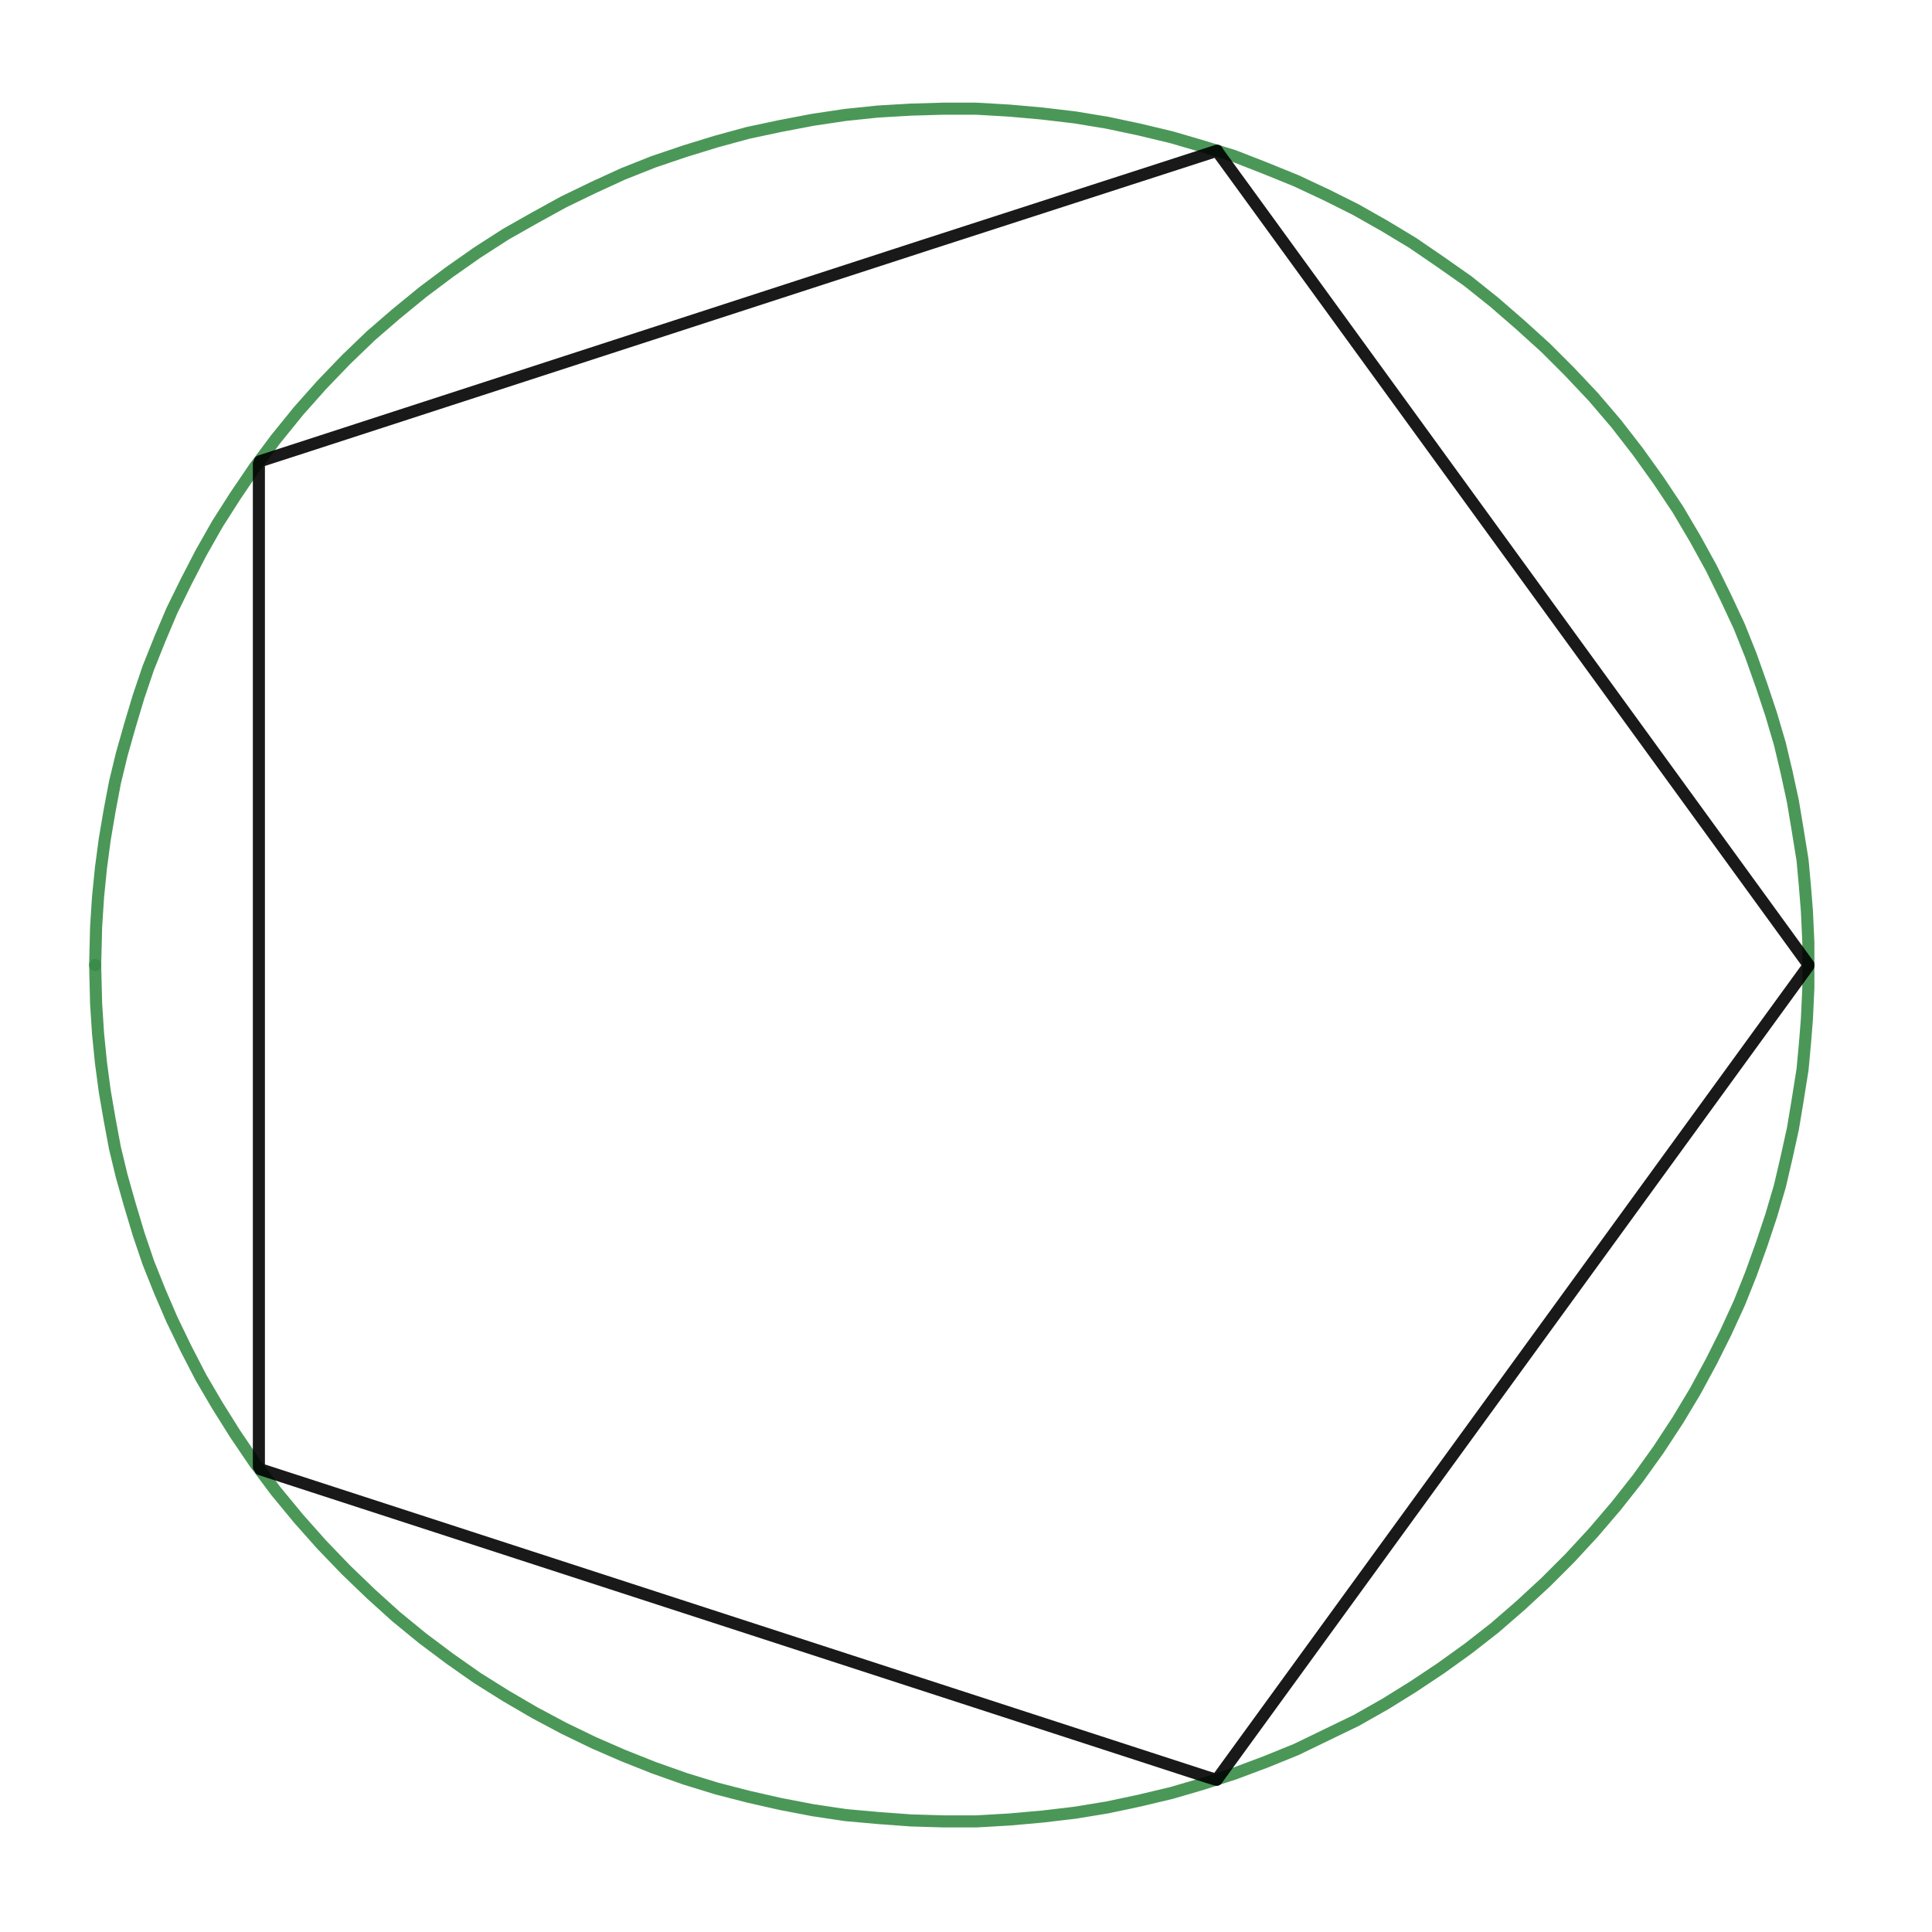 <?xml-stylesheet type="text/css" href="svg.css" ?>
<svg xmlns="http://www.w3.org/2000/svg" width="800" height="800" viewBox="0 0 800 800">
  <path fill="#fff" d="M0 0h800v800H0z" class="dcg-svg-background"/>
  <g fill="none" stroke="#388c46" stroke-linecap="round" stroke-linejoin="round" stroke-miterlimit="10" stroke-opacity=".9" stroke-width="5" paint-order="fill stroke markers">
    <path d="M39.4 399.6h0l.4 16 .8 12.4 1.2 12 1.6 12 2 11.6 2.2 11.8 2.8 11.6 3.4 12 3.6 12 4 11.8 4.8 12 5 11.6 5.8 12 6.2 12L90 582l7.4 11.8 8 11.8 8.8 11.8 9.4 11.4 9.6 10.8 10 10.4 10.4 10 10.4 9.4 11 9 11.2 8.4 11.4 8 11.8 7.4 12 7 12 6.4 12.4 6 12.4 5.4 12.6 5 13 4.6 13 4L310 744l13.2 3 13.6 2.6 13.4 2 13.4 1.2 13.6 1 13.6.4h13.6l13.8-.8 13.4-1.2 13.6-1.6 13.4-2.2 13.2-2.8 13.4-3.2 13-3.8 13-4.2 12.8-4.8 12.8-5.2 12.4-6 12.4-6 12-6.8 11.6-7.2 11.4-7.6 11.4-8.2 11-8.6 10.6-9.2 10.4-9.6 10-10 9.8-10.6 9.4-11 9-11.4 8.6-12 8-12.2 7.2-12 6.6-12.2 6-12 5.6-12.2 4.8-12 4.4-12.2 4-12 3.6-12.2 2.8-12 2.6-11.8 2-12 2-12.6 1-10.8.8-10 .6-13v-9.6" class="dcg-svg-curve"/>
    <path d="M39.4 399.6h0l.4-15.8.8-12.4 1.2-12 1.6-12 2-11.8 2.2-11.6 2.8-11.6 3.4-12 3.6-12 4-11.8 4.8-12 5-11.8L77 241l6.2-12 6.8-12 7.4-11.6 8-11.8 8.8-11.8 9.4-11.6 9.6-10.8 10-10.4 10.4-10 10.4-9 11-9 11.2-8.4 11.4-8 11.8-7.6 12-6.8 12-6.6 12.4-6L258 72l12.6-5 13-4.4 13-4 13.2-3.6 13.2-2.8 13.6-2.6 13.4-2 13.4-1.4 13.6-.8 13.6-.4h13.6l13.8.8 13.4 1.2 13.6 1.6 13.4 2.2 13.2 2.8 13.4 3.2 13 3.8 13 4 12.8 5 12.8 5.2 12.4 5.8 12.4 6.2 12 6.8 11.6 7 11.4 7.8 11.4 8 11 8.8 10.6 9.2L640 144l10 10 9.8 10.4 9.4 11 9 11.6 8.6 12 8 12 7.2 12.2 6.6 12 6 12.2 5.6 12 4.8 12 4.4 12.4 4 12L737 308l2.8 11.8 2.6 12 2 12 2 12.4 1 11 .8 10 .6 13v9.4" class="dcg-svg-curve"/>
  </g>
  <path fill="none" stroke="#000" stroke-linecap="round" stroke-linejoin="round" stroke-miterlimit="10" stroke-opacity=".9" stroke-width="5" d="M382.8 101.6h0L504 62.4m0 .2h0l10.2 14 234.6 322.8v.6l-245 337-4-1.2-392-127.4m-.6-1h0V192m.4-1h0l13.6-4.4 261.6-85" class="dcg-svg-curve" paint-order="fill stroke markers"/>
</svg>
